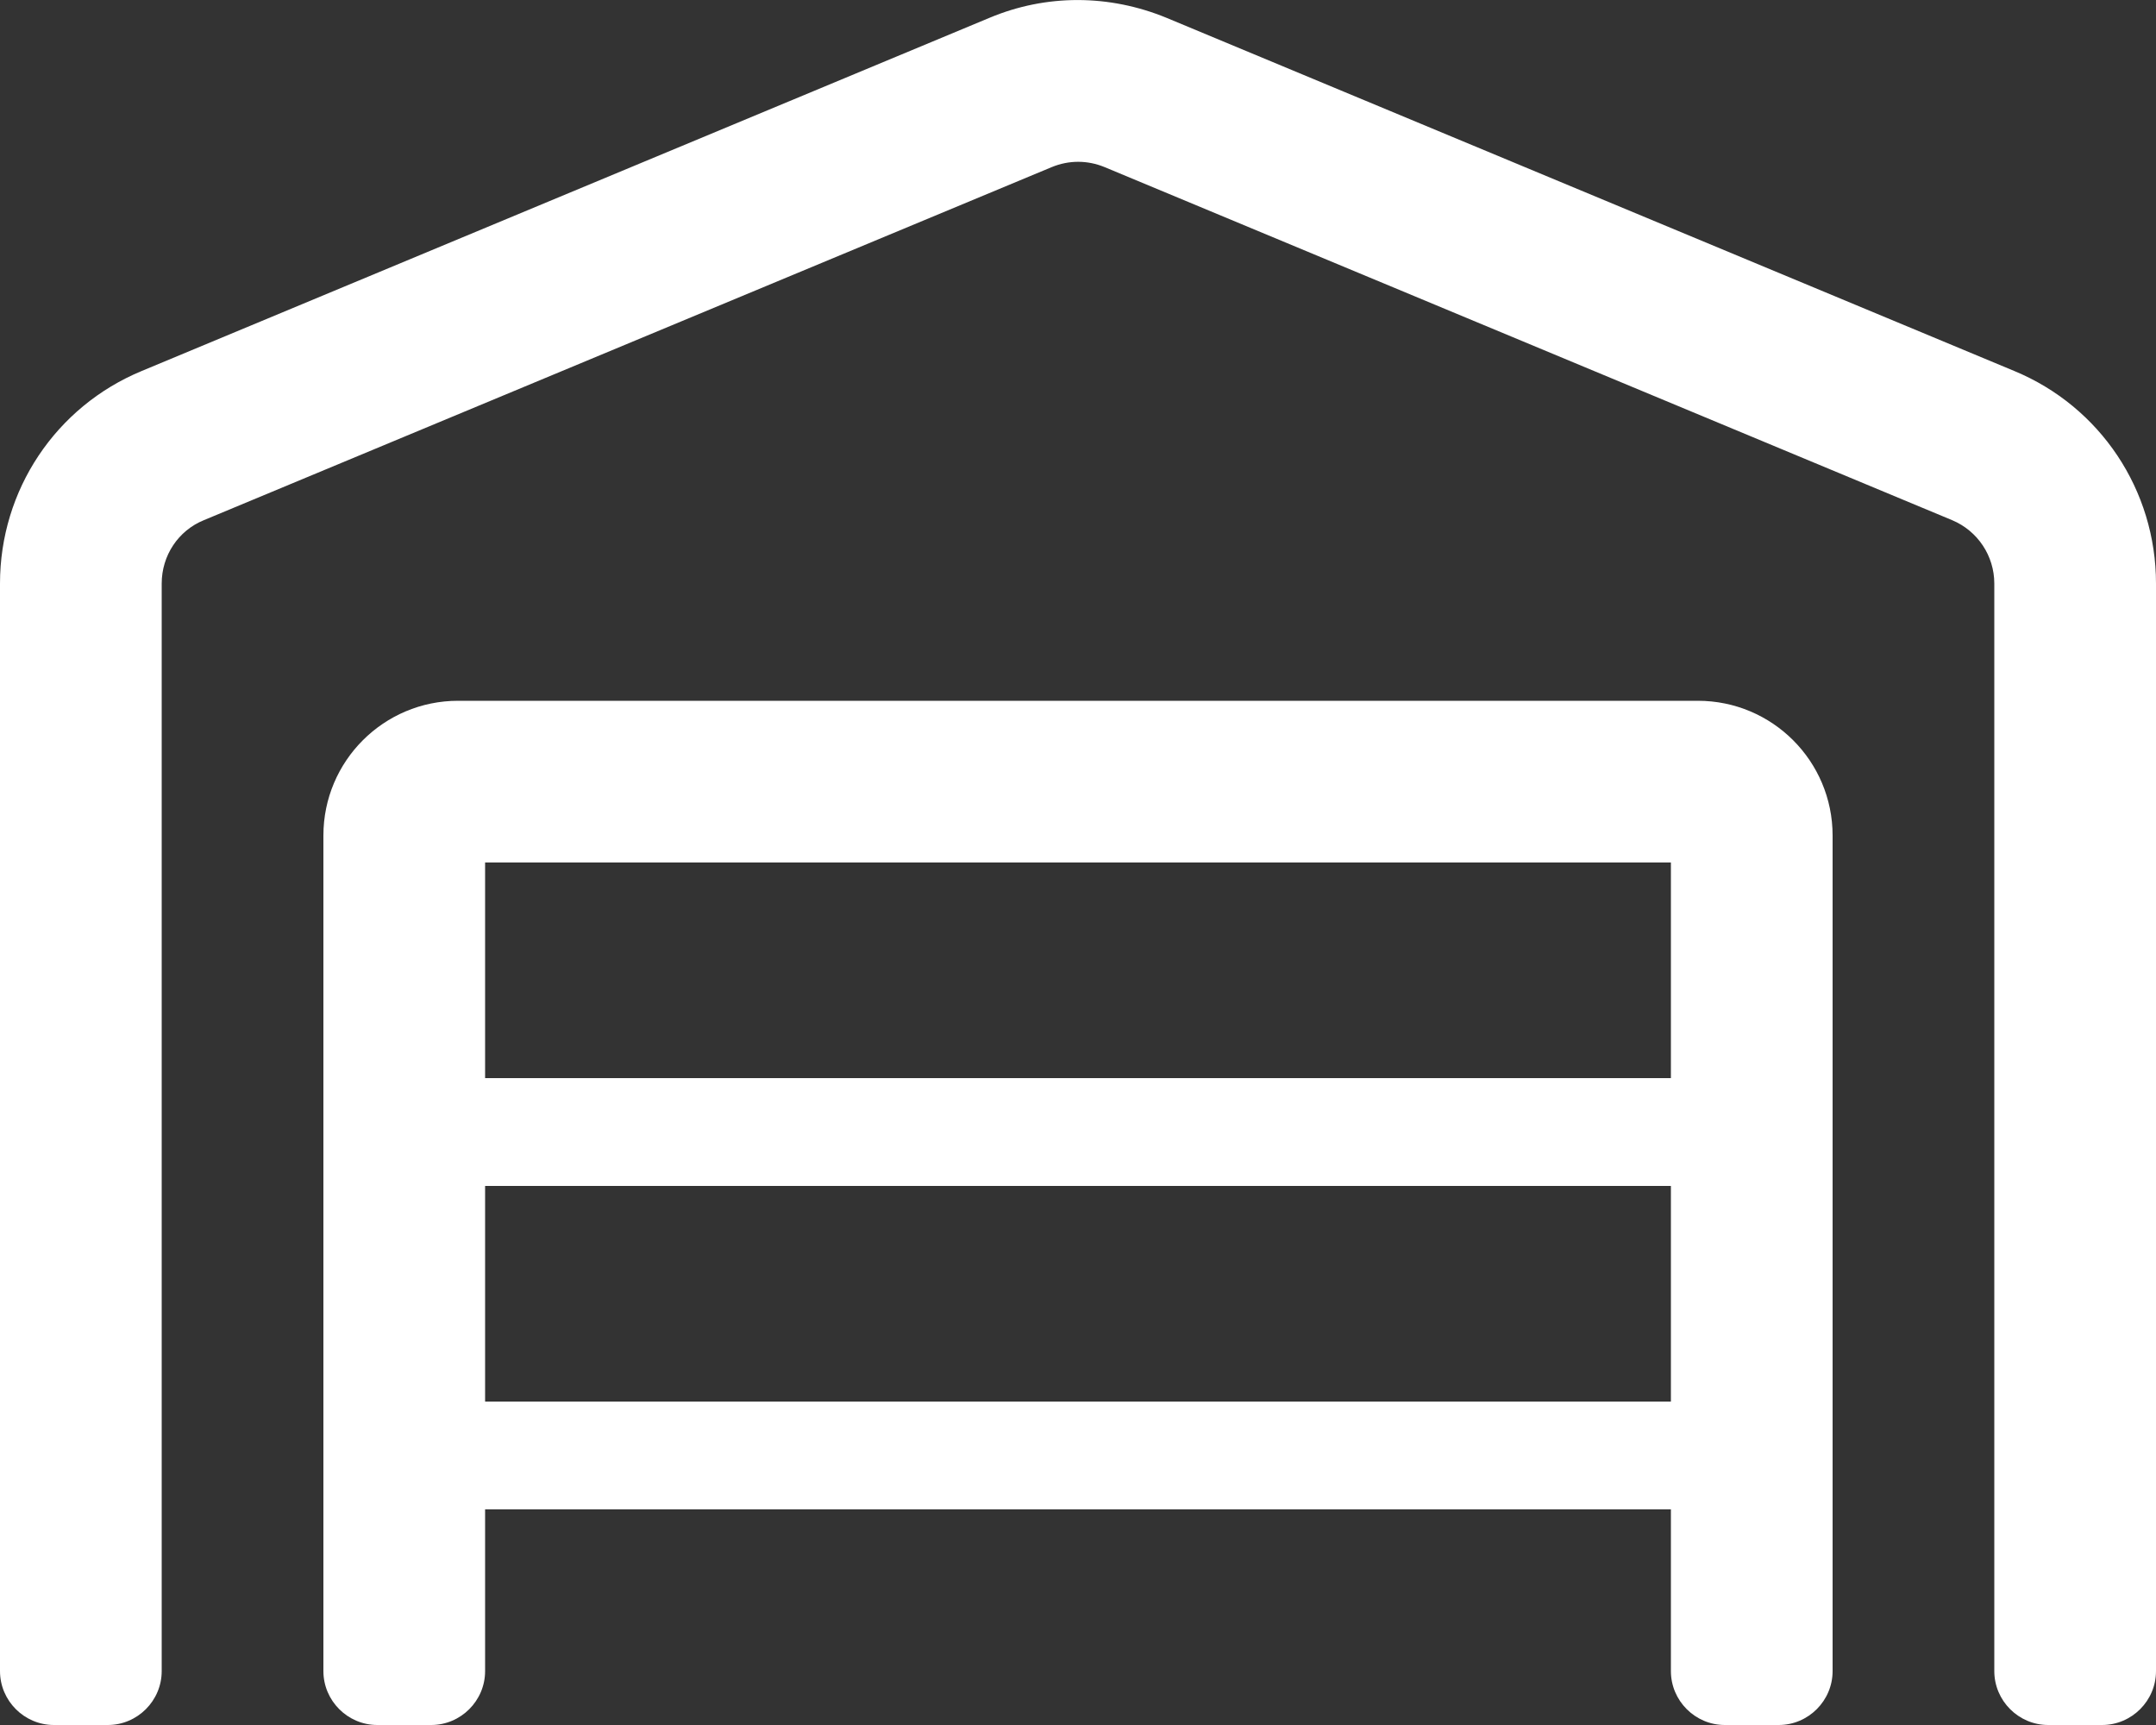 <?xml version="1.0" encoding="UTF-8" standalone="no"?><!-- Generator: Gravit.io --><svg xmlns="http://www.w3.org/2000/svg" xmlns:xlink="http://www.w3.org/1999/xlink" style="isolation:isolate" viewBox="0 0 640 512" width="640pt" height="512pt"><rect x="0" y="0" width="640" height="512" fill="#333333" stroke="none"/><defs><clipPath id="_clipPath_LLvpk0KRjd57AVBwwlwWQKV70GuhjVQm"><rect width="640" height="512"/></clipPath></defs><g clip-path="url(#_clipPath_LLvpk0KRjd57AVBwwlwWQKV70GuhjVQm)"><path d=" M 504 208 L 136 208 C 113.9 208 96 225.9 96 248 L 96 496 C 96 504.8 103.2 512 112 512 L 128 512 C 136.8 512 144 504.8 144 496 L 144 448 L 496 448 L 496 496 C 496 504.8 503.2 512 512 512 L 528 512 C 536.8 512 544 504.8 544 496 L 544 248 C 544 225.9 526.1 208 504 208 Z  M 496 416 L 144 416 L 144 352 L 496 352 L 496 416 L 496 416 Z  M 496 320 L 144 320 L 144 256 L 496 256 L 496 320 L 496 320 Z  M 597.9 110.1 L 346.3 5.3 C 329.3 -1.7 310.6 -1.8 293.7 5.3 L 42.1 110.1 C 16.5 120.7 0 145.5 0 173.2 L 0 496 C 0 504.8 7.2 512 16 512 L 32 512 C 40.8 512 48 504.8 48 496 L 48 173.2 C 48 164.9 52.9 157.5 60.5 154.4 L 312.2 49.6 C 317.3 47.5 322.8 47.5 327.9 49.6 L 579.5 154.4 C 587.1 157.6 592 165 592 173.2 L 592 496 C 592 504.8 599.2 512 608 512 L 624 512 C 632.8 512 640 504.8 640 496 L 640 173.2 C 640 145.5 623.5 120.7 597.9 110.1 Z " fill="rgb(255,255,255)"/></g></svg>